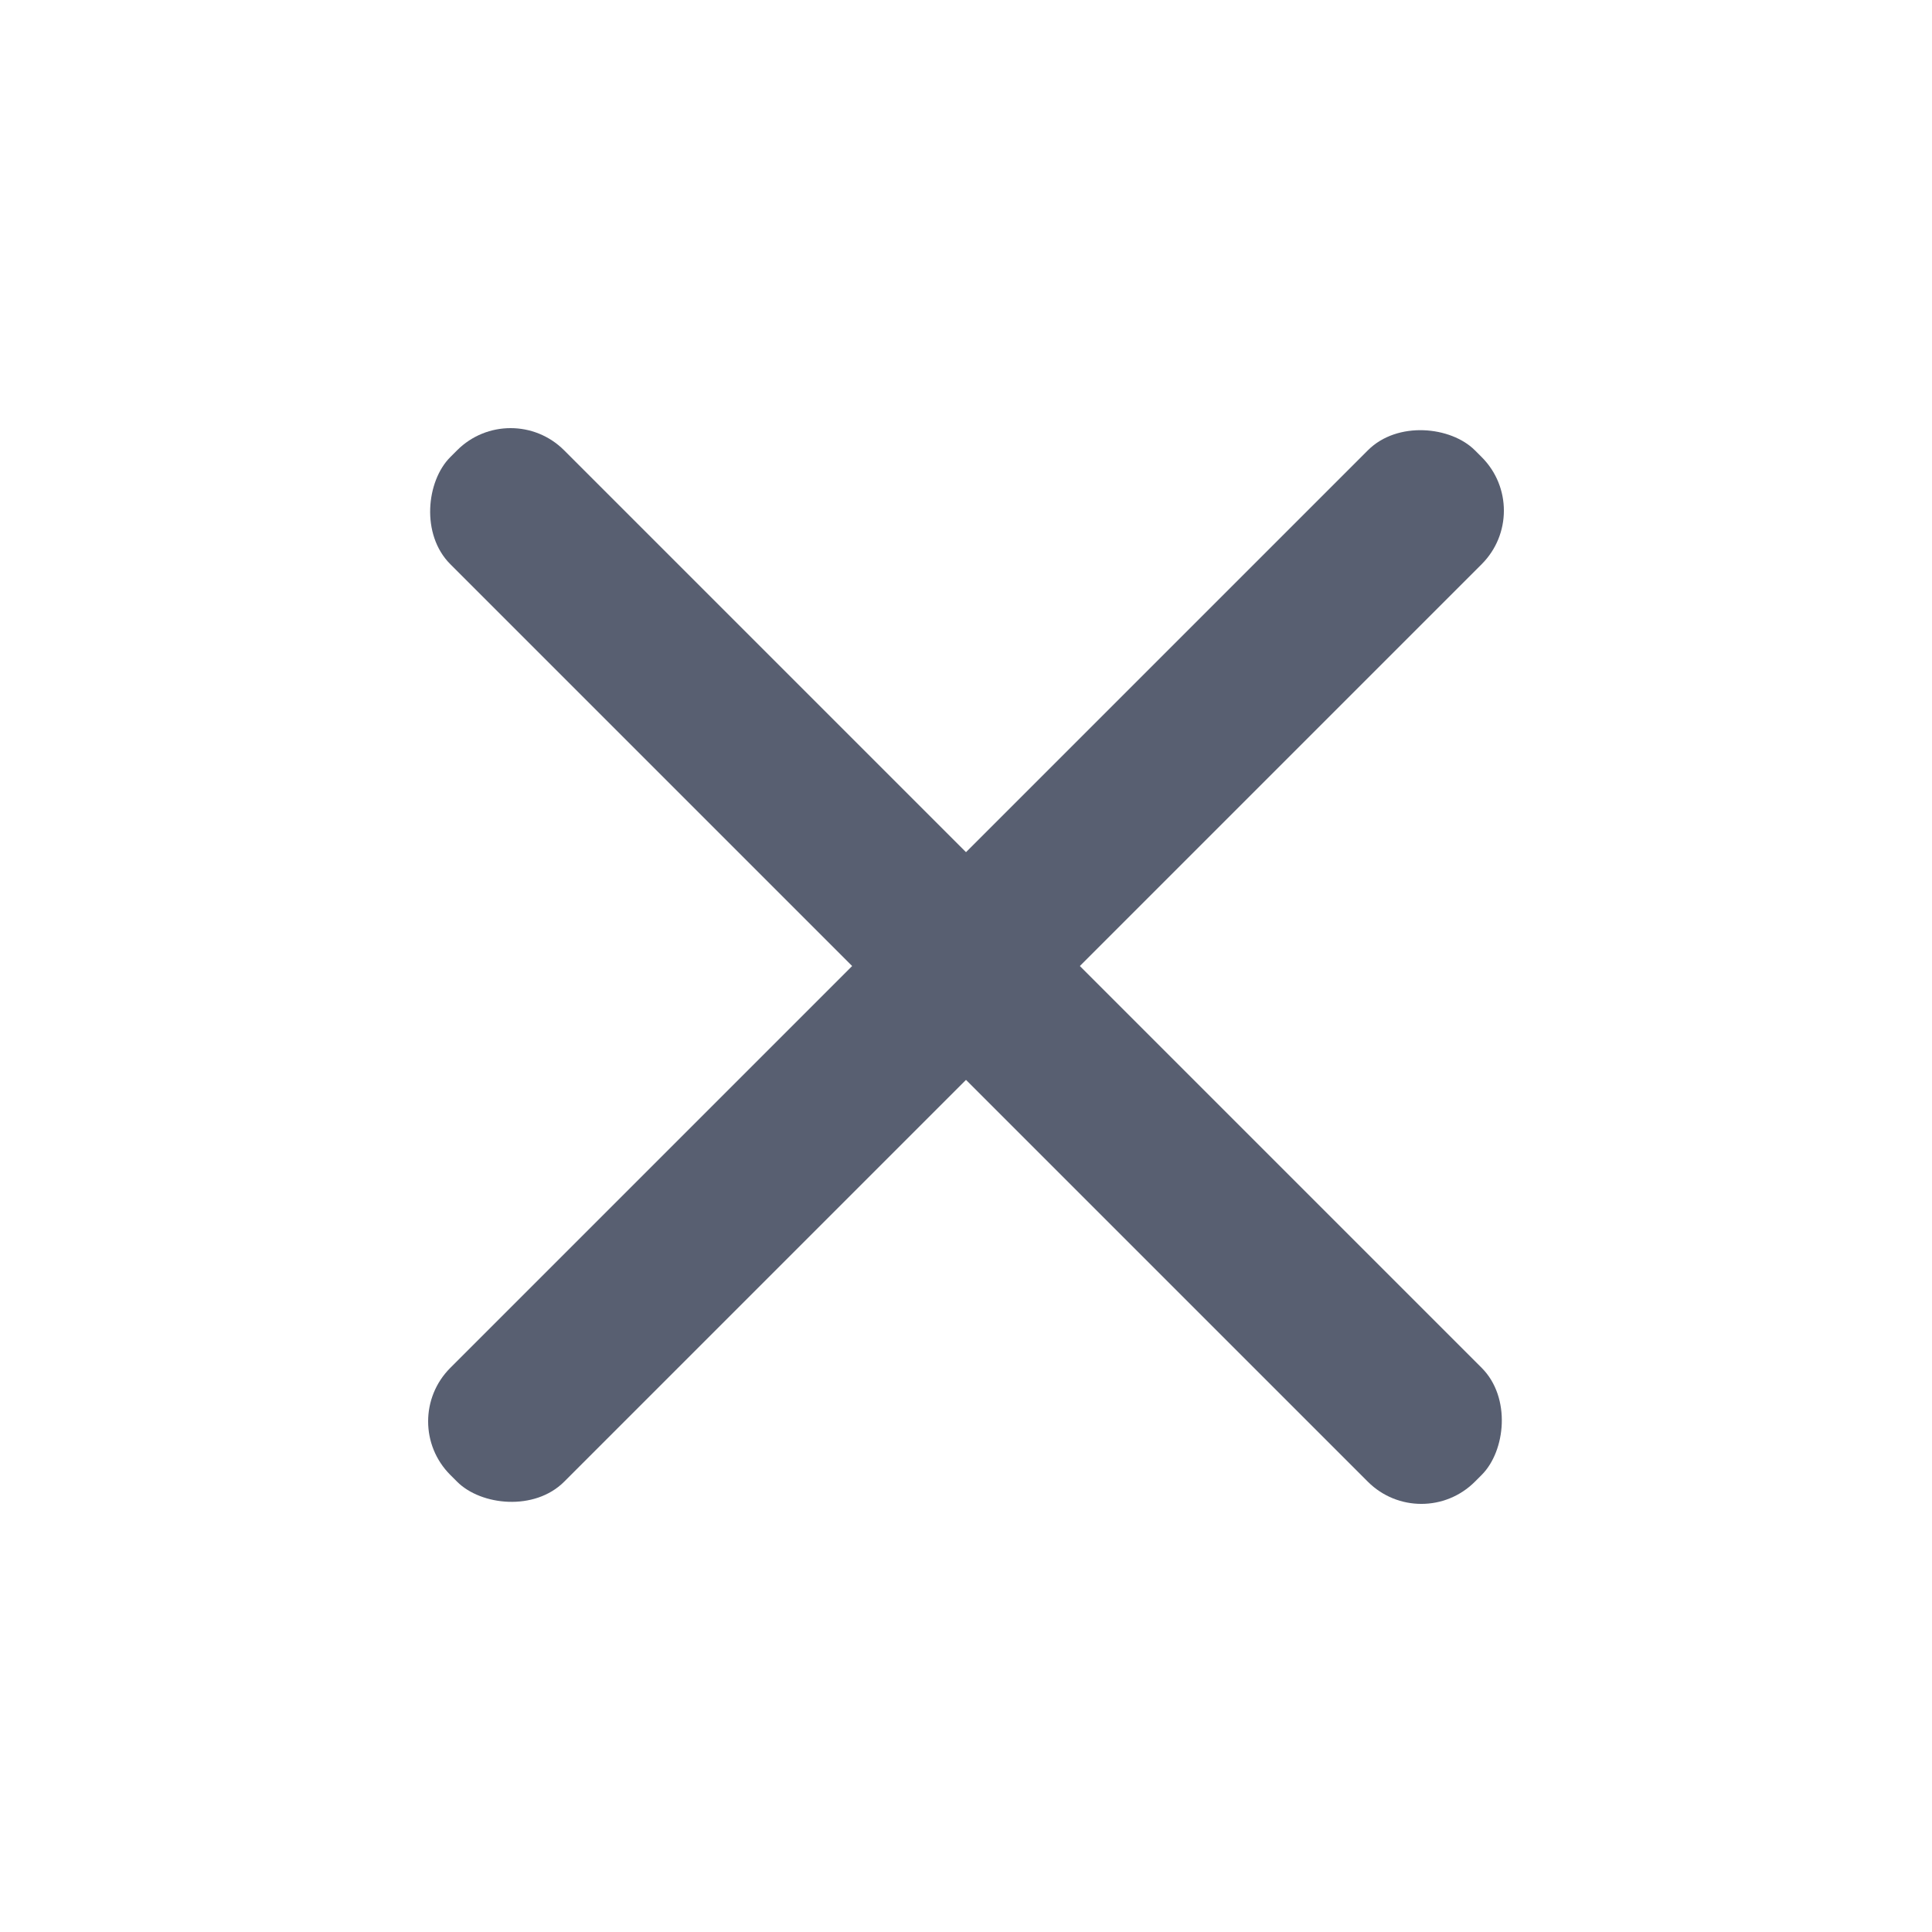 <svg id="Layer_2" data-name="Layer 2" xmlns="http://www.w3.org/2000/svg" width="24" height="24" viewBox="0 0 24 24">
  <defs>
    <style>
      .cls-1, .cls-2 {
        fill: #585f71;
      }

      .cls-1 {
        opacity: 0;
      }
    </style>
  </defs>
  <g id="menu-2">
    <rect id="Rectangle_24" data-name="Rectangle 24" class="cls-1" width="24" height="24" transform="translate(24 24) rotate(180)"/>
    <rect id="Rectangle_26" data-name="Rectangle 26" class="cls-2" width="18" height="2" rx="0.94" transform="translate(6.343 4.929) rotate(45)"/>
    <rect id="Rectangle_27" data-name="Rectangle 27" class="cls-2" width="18" height="2" rx="0.94" transform="translate(4.929 17.657) rotate(-45)"/>
  </g>
</svg>
